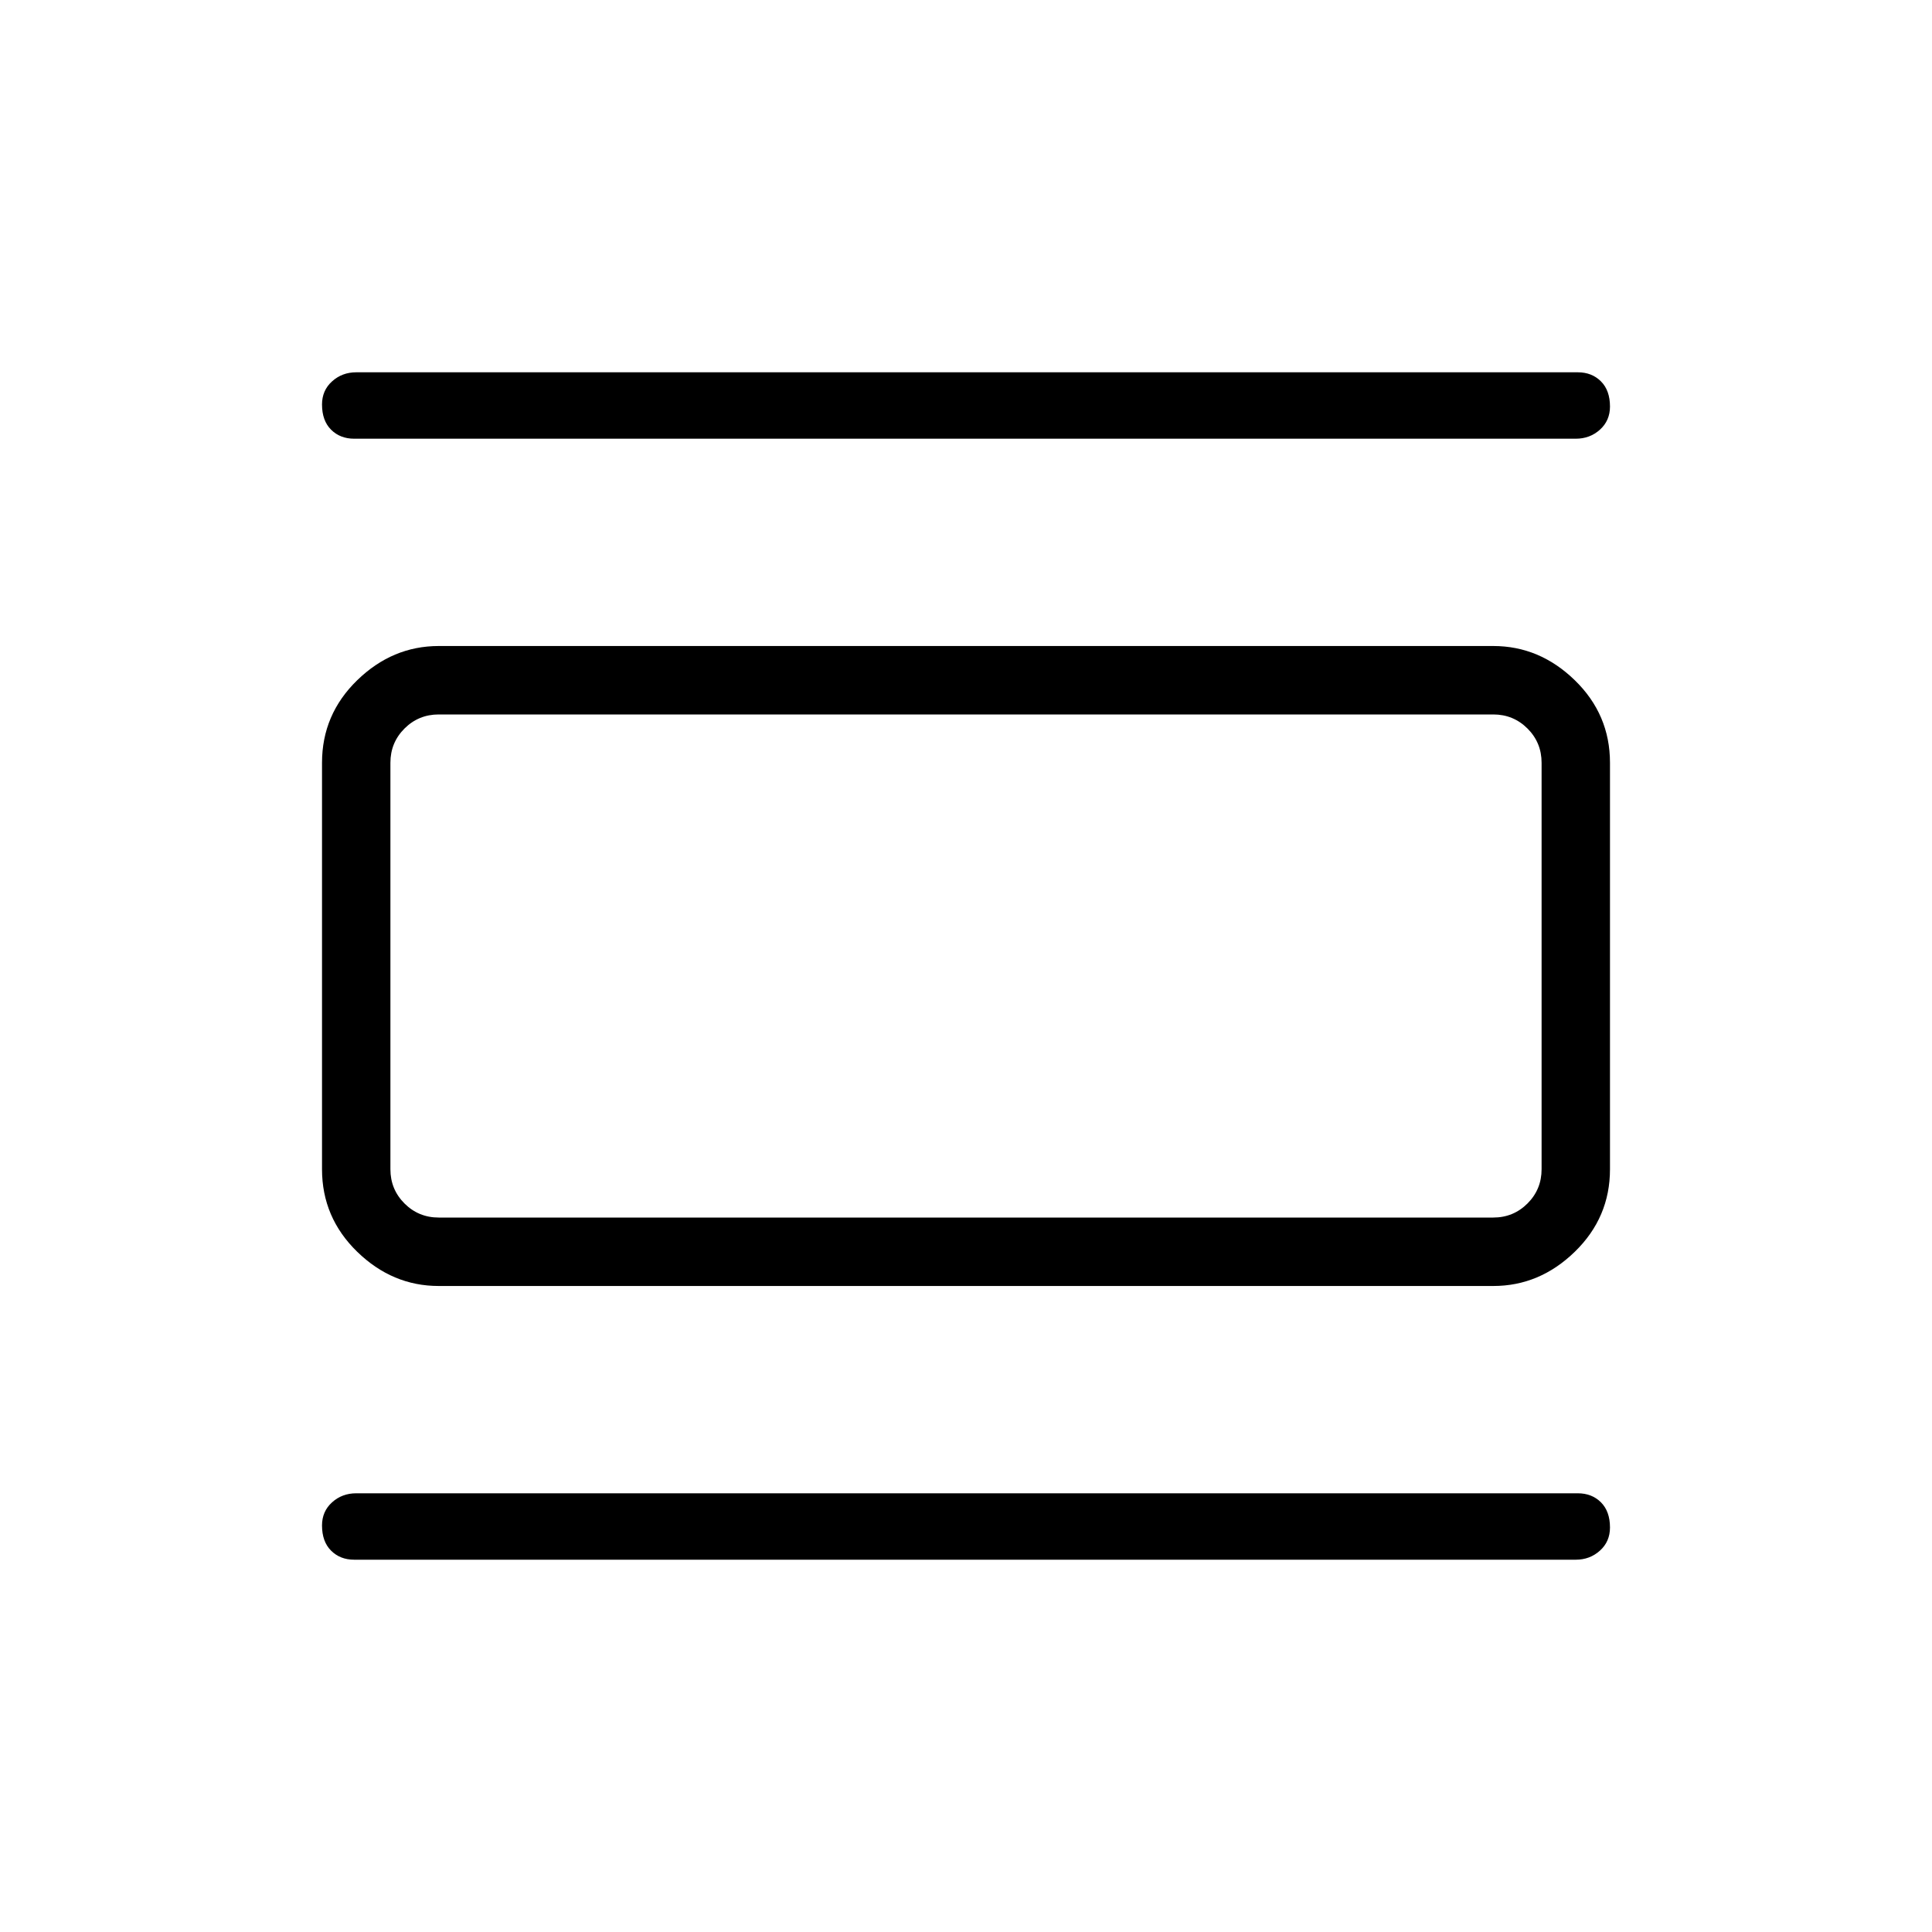 <svg xmlns="http://www.w3.org/2000/svg" height="40" width="40"><path d="M9.083 26.625Q8.125 26.625 7.396 25.917Q6.667 25.208 6.667 24.208V15.792Q6.667 14.792 7.396 14.083Q8.125 13.375 9.083 13.375H30.917Q31.875 13.375 32.604 14.083Q33.333 14.792 33.333 15.792V24.208Q33.333 25.208 32.604 25.917Q31.875 26.625 30.917 26.625ZM9.083 25.208H30.917Q31.333 25.208 31.625 24.917Q31.917 24.625 31.917 24.208V15.792Q31.917 15.375 31.625 15.083Q31.333 14.792 30.917 14.792H9.083Q8.667 14.792 8.375 15.083Q8.083 15.375 8.083 15.792V24.208Q8.083 24.625 8.375 24.917Q8.667 25.208 9.083 25.208ZM7.333 9.083Q7.042 9.083 6.854 8.896Q6.667 8.708 6.667 8.375Q6.667 8.083 6.875 7.896Q7.083 7.708 7.375 7.708H32.667Q32.958 7.708 33.146 7.896Q33.333 8.083 33.333 8.417Q33.333 8.708 33.125 8.896Q32.917 9.083 32.625 9.083ZM7.333 32.292Q7.042 32.292 6.854 32.104Q6.667 31.917 6.667 31.583Q6.667 31.292 6.875 31.104Q7.083 30.917 7.375 30.917H32.667Q32.958 30.917 33.146 31.104Q33.333 31.292 33.333 31.625Q33.333 31.917 33.125 32.104Q32.917 32.292 32.625 32.292ZM8.083 14.792H9.083Q8.667 14.792 8.375 15.083Q8.083 15.375 8.083 15.792V24.208Q8.083 24.625 8.375 24.917Q8.667 25.208 9.083 25.208H8.083Q8.083 25.208 8.083 24.917Q8.083 24.625 8.083 24.208V15.792Q8.083 15.375 8.083 15.083Q8.083 14.792 8.083 14.792Z"/></svg>